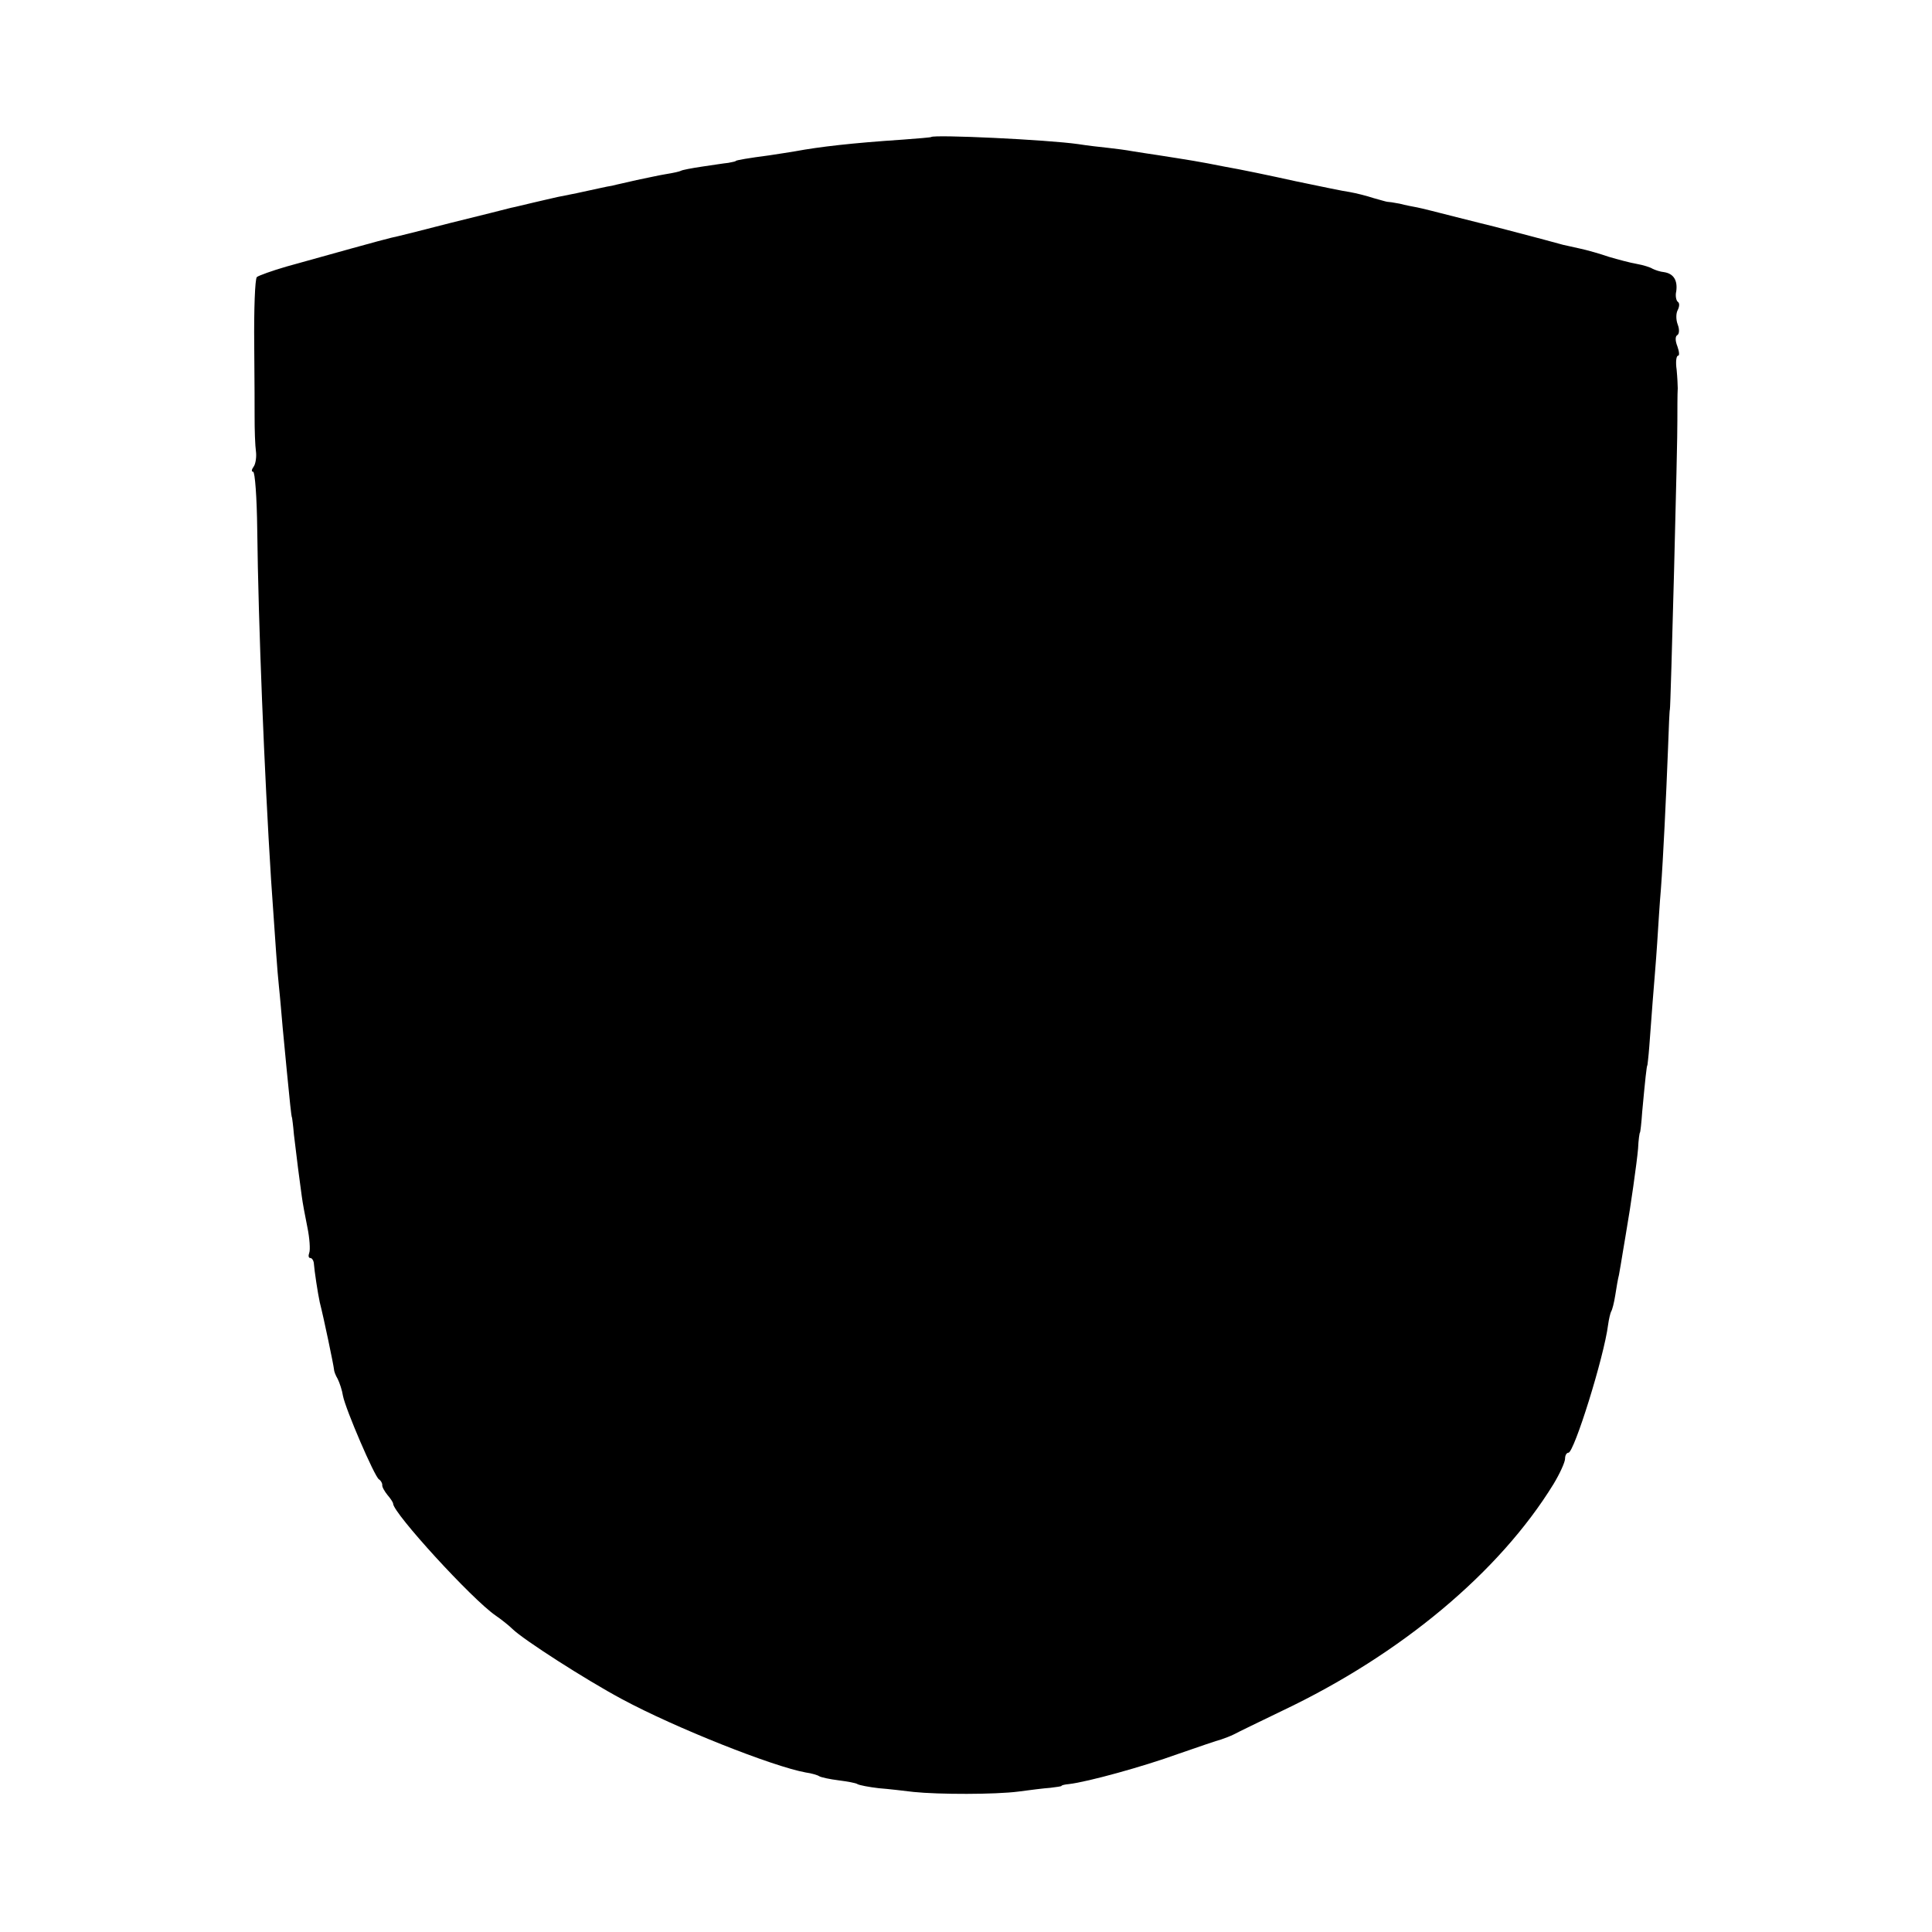 <?xml version="1.0" standalone="no"?>
<!DOCTYPE svg PUBLIC "-//W3C//DTD SVG 20010904//EN"
 "http://www.w3.org/TR/2001/REC-SVG-20010904/DTD/svg10.dtd">
<svg version="1.0" xmlns="http://www.w3.org/2000/svg"
 width="516pt" height="516pt" viewBox="0 0 516 516"
 preserveAspectRatio="xMidYMid meet">
<g transform="translate(0,516) scale(0.1,-0.1)"
fill="#000000" stroke="none">
<path d="M2487 4794 c-1 -1 -36 -4 -77 -7 -135 -9 -221 -19 -286 -31 -12 -2
-43 -7 -70 -11 -54 -7 -89 -13 -89 -15 0 -1 -9 -3 -20 -5 -11 -1 -42 -6 -70
-10 -27 -4 -53 -9 -56 -11 -3 -2 -21 -6 -40 -9 -19 -3 -54 -11 -79 -16 -25 -6
-54 -12 -65 -15 -19 -3 -29 -6 -95 -20 -14 -3 -36 -7 -50 -10 -14 -3 -43 -10
-65 -15 -22 -5 -49 -12 -60 -14 -11 -3 -83 -21 -160 -40 -77 -20 -149 -38
-160 -40 -22 -5 -169 -46 -280 -77 -38 -11 -74 -24 -79 -28 -5 -5 -8 -87 -7
-182 1 -95 1 -180 1 -188 0 -39 1 -77 4 -100 1 -14 -2 -31 -7 -37 -5 -7 -6
-13 -1 -13 5 0 10 -69 11 -153 3 -256 19 -651 37 -937 13 -187 16 -237 21
-285 3 -27 7 -77 10 -110 3 -33 8 -85 11 -115 3 -30 7 -71 9 -90 2 -19 4 -35
5 -35 0 0 3 -20 5 -45 3 -25 8 -65 11 -90 3 -25 8 -58 10 -75 2 -16 9 -54 15
-83 6 -29 8 -60 5 -68 -3 -8 -2 -14 3 -14 4 0 8 -6 9 -12 2 -25 11 -83 16
-106 11 -43 37 -168 38 -179 0 -5 4 -16 10 -26 5 -10 12 -31 14 -45 7 -36 84
-215 96 -223 5 -3 9 -10 9 -15 -1 -5 6 -17 14 -27 8 -9 15 -20 15 -23 0 -25
211 -256 274 -299 16 -11 36 -27 45 -36 30 -29 195 -135 292 -187 143 -77 403
-180 491 -196 15 -2 32 -7 36 -10 5 -3 28 -8 52 -11 23 -3 46 -7 50 -10 5 -3
31 -8 57 -11 26 -2 68 -7 93 -10 68 -7 218 -7 280 1 30 4 69 9 85 10 17 2 30
4 30 5 0 2 9 4 20 5 51 6 199 47 290 80 55 19 107 37 116 39 9 3 25 9 35 14
11 6 69 34 129 63 318 151 580 371 724 605 17 28 31 59 31 68 0 9 4 16 9 16
15 0 95 255 106 342 2 15 6 31 8 35 3 4 8 24 11 43 3 19 7 44 10 55 2 11 7 40
11 65 4 25 9 52 10 60 9 50 27 176 30 212 1 24 4 43 5 43 1 0 4 25 6 55 8 86
12 125 14 125 0 0 3 23 5 50 2 28 6 82 9 120 3 39 9 108 12 155 3 47 7 112 10
145 6 80 14 246 19 375 2 58 4 105 5 105 2 0 21 725 20 773 0 23 0 72 1 85 0
6 -1 29 -3 50 -3 20 -1 37 4 37 4 0 3 11 -2 25 -6 15 -6 27 0 30 5 3 6 15 1
28 -5 13 -5 30 0 39 5 10 5 19 0 22 -4 3 -7 16 -4 28 4 29 -7 47 -32 51 -11 1
-25 6 -31 9 -6 4 -25 10 -42 13 -18 3 -51 12 -75 19 -23 8 -58 18 -77 22 -19
4 -39 9 -45 10 -54 15 -173 46 -185 49 -8 2 -53 13 -100 25 -47 12 -94 24
-105 26 -11 2 -32 6 -47 10 -15 3 -30 5 -33 5 -2 0 -19 5 -37 10 -18 6 -46 13
-63 16 -16 2 -82 16 -145 29 -63 14 -149 32 -190 39 -70 14 -91 17 -180 31
-19 3 -48 7 -65 10 -16 3 -46 7 -65 9 -19 2 -55 6 -80 10 -84 12 -385 26 -393
19z"/>
</g>
</svg>
